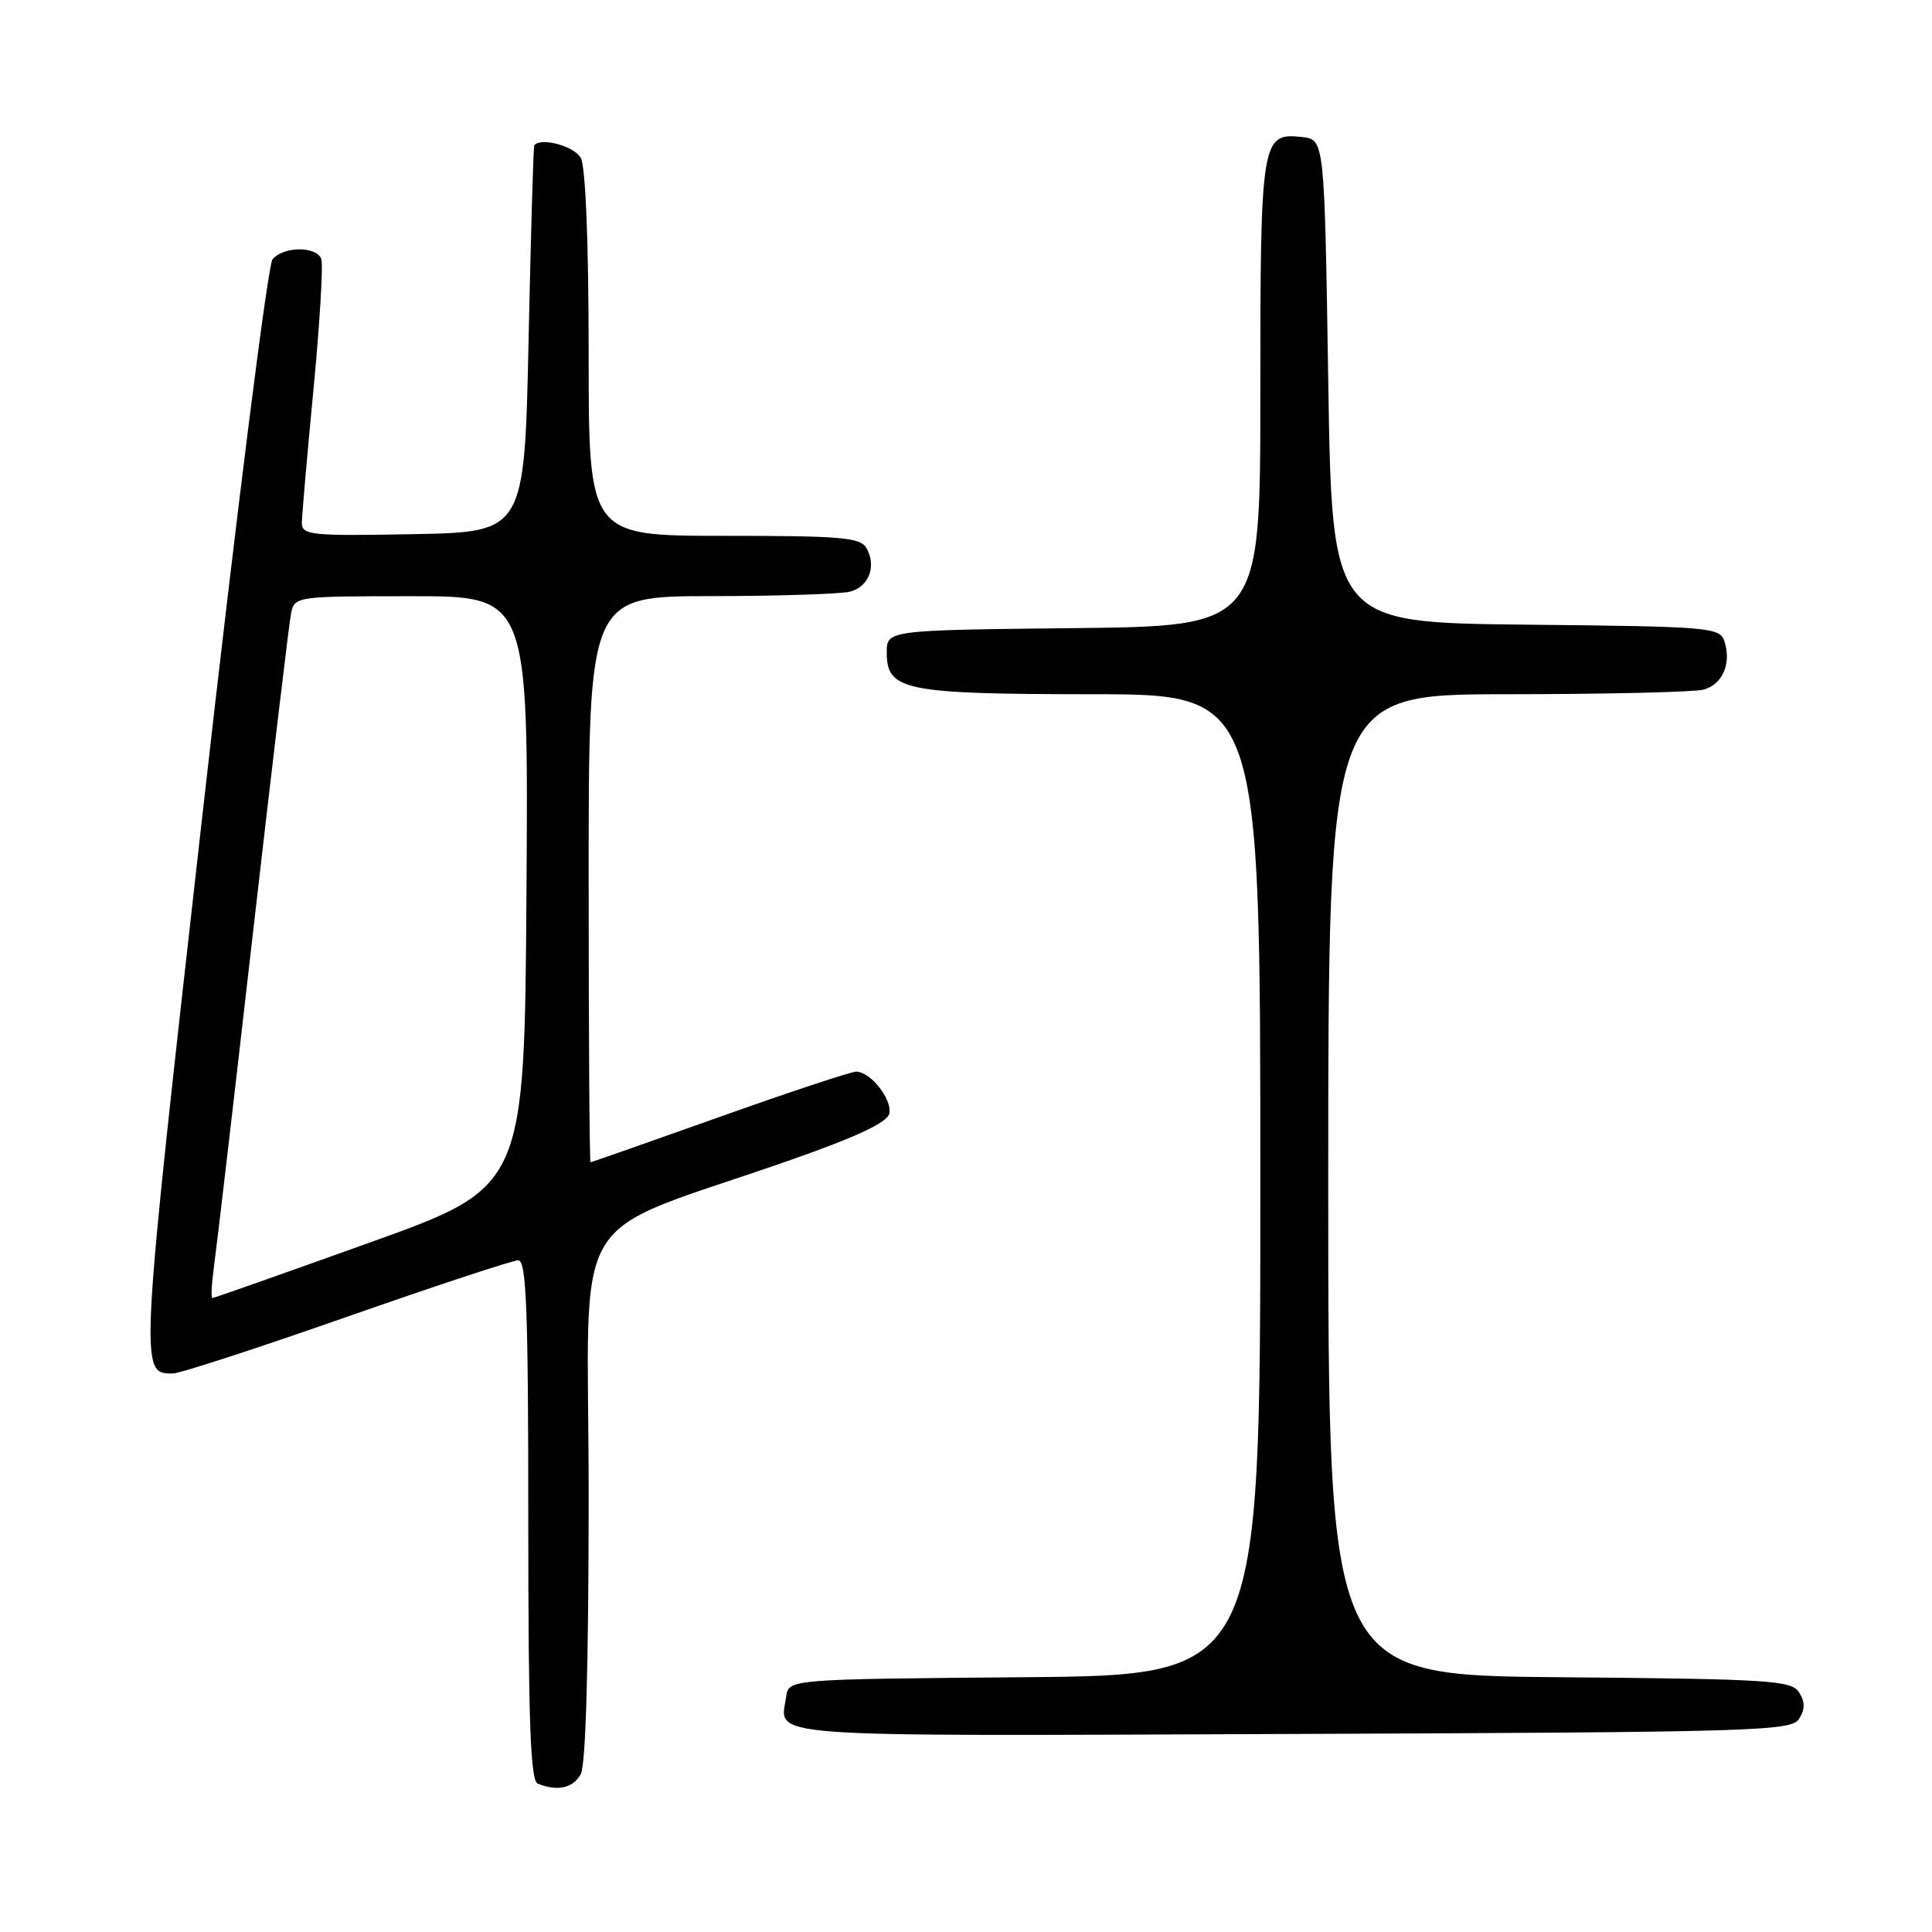 <?xml version="1.0" encoding="UTF-8" standalone="no"?>
<!DOCTYPE svg PUBLIC "-//W3C//DTD SVG 1.1//EN" "http://www.w3.org/Graphics/SVG/1.1/DTD/svg11.dtd" >
<svg xmlns="http://www.w3.org/2000/svg" xmlns:xlink="http://www.w3.org/1999/xlink" version="1.1" viewBox="0 0 256 256">
 <g >
 <path fill="currentColor"
d=" M 76.96 235.07 C 77.62 233.84 78.00 220.36 78.00 198.17 C 78.00 158.65 74.58 164.29 105.00 153.62 C 113.65 150.58 117.60 148.71 117.84 147.54 C 118.22 145.63 115.34 142.00 113.44 142.00 C 112.76 142.00 104.61 144.70 95.35 148.00 C 86.08 151.30 78.39 154.00 78.25 154.00 C 78.11 154.00 78.00 137.12 78.00 116.50 C 78.00 79.00 78.00 79.00 94.25 78.99 C 103.19 78.98 111.47 78.71 112.66 78.39 C 115.14 77.73 116.16 75.03 114.82 72.64 C 114.02 71.21 111.56 71.00 95.95 71.00 C 78.00 71.00 78.00 71.00 78.00 46.93 C 78.00 32.26 77.60 22.11 76.96 20.93 C 76.13 19.37 71.70 18.16 70.79 19.25 C 70.68 19.39 70.34 30.98 70.04 45.00 C 69.50 70.50 69.50 70.50 54.75 70.78 C 41.18 71.03 40.00 70.91 40.00 69.28 C 40.01 68.30 40.70 60.33 41.54 51.56 C 42.38 42.79 42.84 35.03 42.57 34.31 C 41.91 32.59 37.56 32.63 36.11 34.36 C 35.49 35.12 31.35 67.89 26.89 107.40 C 18.45 182.18 18.46 182.00 22.90 182.00 C 23.80 182.00 34.17 178.62 45.93 174.50 C 57.70 170.38 67.92 167.00 68.66 167.00 C 69.75 167.00 70.00 173.32 70.00 201.42 C 70.00 228.01 70.28 235.95 71.25 236.34 C 73.87 237.40 75.97 236.93 76.96 235.07 Z  M 238.39 227.75 C 239.19 226.47 239.19 225.53 238.39 224.25 C 237.38 222.66 234.57 222.48 206.64 222.24 C 176.00 221.97 176.00 221.97 176.00 156.99 C 176.00 92.00 176.00 92.00 199.75 91.99 C 212.81 91.98 224.50 91.71 225.72 91.38 C 228.23 90.70 229.44 87.95 228.51 85.02 C 227.90 83.12 226.80 83.02 202.19 82.77 C 176.50 82.50 176.50 82.50 176.00 50.50 C 175.50 18.50 175.50 18.50 172.55 18.16 C 167.14 17.55 167.00 18.38 167.00 52.17 C 167.00 82.97 167.00 82.97 142.25 83.23 C 117.50 83.50 117.50 83.50 117.50 86.47 C 117.50 91.50 119.84 91.97 144.75 91.99 C 167.00 92.00 167.00 92.00 167.00 156.99 C 167.00 221.97 167.00 221.97 135.75 222.24 C 104.50 222.50 104.50 222.50 104.17 224.82 C 103.39 230.32 99.52 230.04 171.11 229.76 C 232.88 229.52 237.36 229.38 238.39 227.75 Z  M 28.36 167.75 C 28.69 165.41 31.02 145.50 33.53 123.50 C 36.05 101.50 38.32 82.49 38.57 81.25 C 39.03 79.03 39.27 79.00 54.53 79.00 C 70.02 79.00 70.02 79.00 69.76 118.14 C 69.50 157.29 69.50 157.29 49.01 164.64 C 37.73 168.69 28.35 172.00 28.14 172.00 C 27.94 172.00 28.04 170.09 28.36 167.75 Z "/>
</g>
</svg>